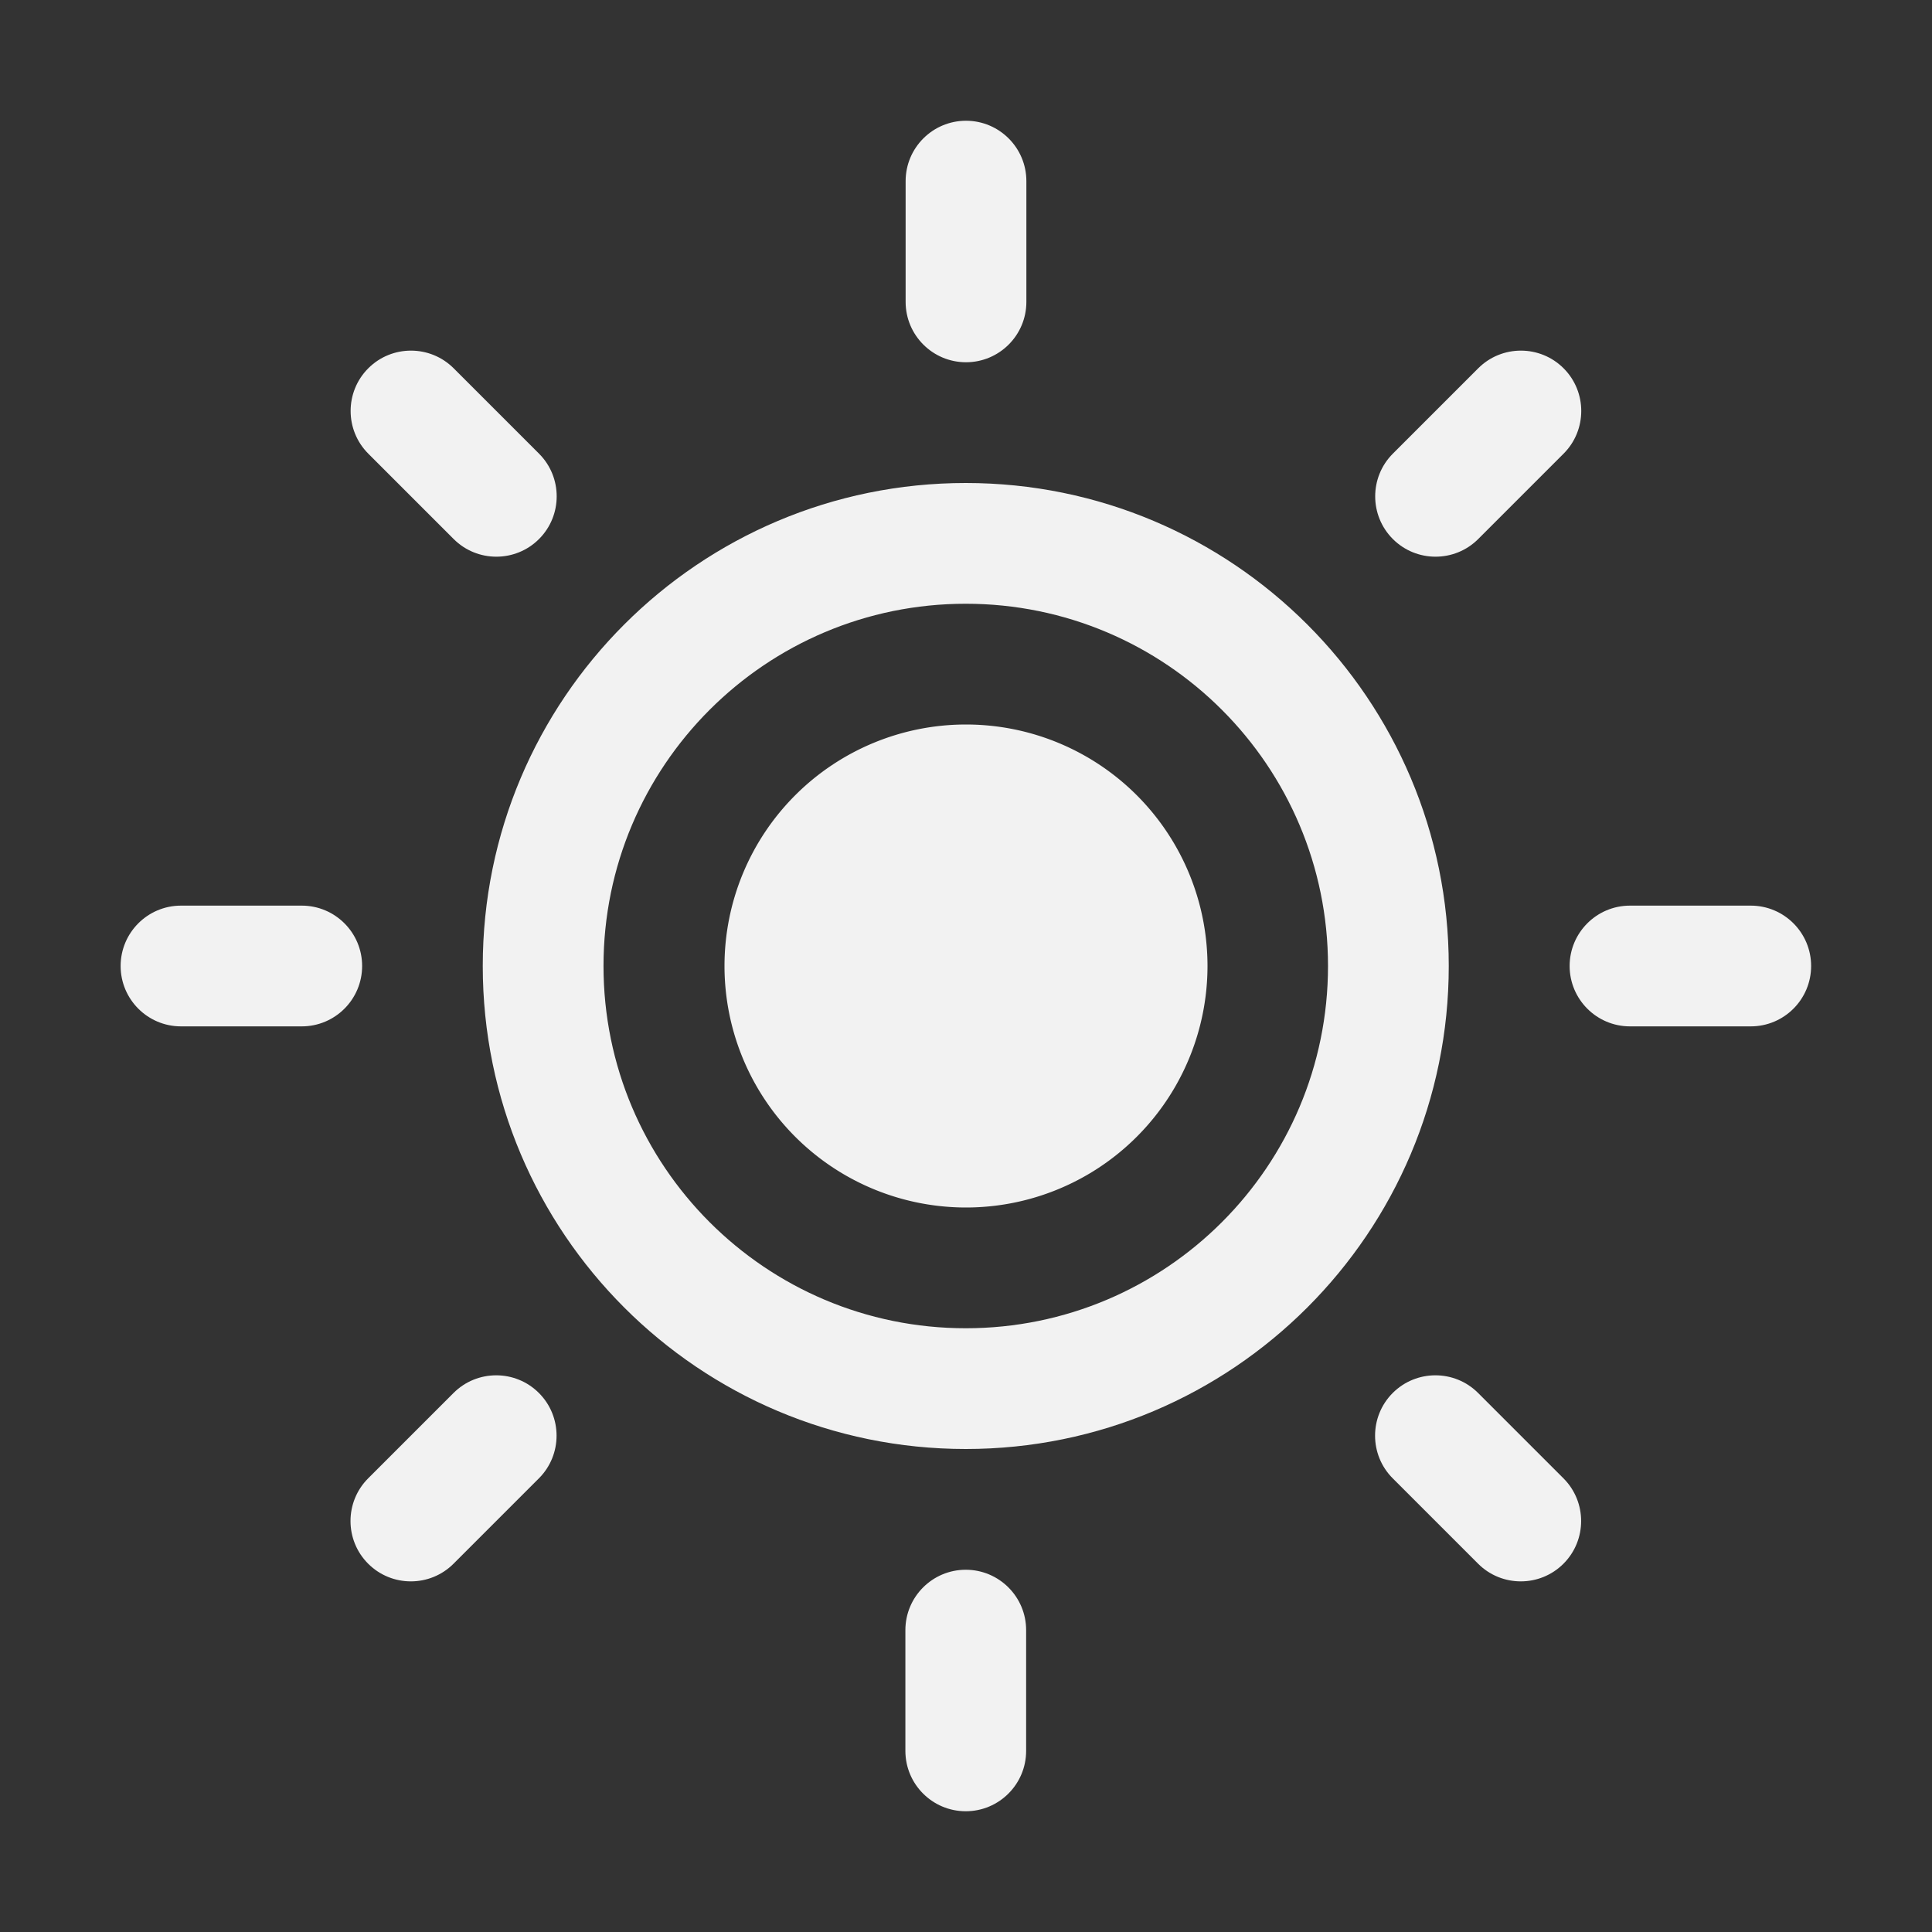 <?xml version="1.0" encoding="UTF-8" standalone="no"?>
<svg
   width="16"
   height="16"
   version="1.1"
   id="svg3731"
   sodipodi:docname="display-brightness-high-symbolic.svg"
   inkscape:version="1.2.1 (9c6d41e410, 2022-07-14)"
   xmlns:inkscape="http://www.inkscape.org/namespaces/inkscape"
   xmlns:sodipodi="http://sodipodi.sourceforge.net/DTD/sodipodi-0.dtd"
   xmlns="http://www.w3.org/2000/svg"
   xmlns:svg="http://www.w3.org/2000/svg">
  <rect width="100%" height="100%" fill="#333333" stroke="none"/>
  <defs
     id="defs3735" />
  <sodipodi:namedview
     id="namedview3733"
     pagecolor="#ffffff"
     bordercolor="#000000"
     borderopacity="0.25"
     inkscape:showpageshadow="2"
     inkscape:pageopacity="0.0"
     inkscape:pagecheckerboard="0"
     inkscape:deskcolor="#d1d1d1"
     showgrid="false"
     inkscape:zoom="49.6875"
     inkscape:cx="7.9899371"
     inkscape:cy="8"
     inkscape:window-width="1920"
     inkscape:window-height="1007"
     inkscape:window-x="0"
     inkscape:window-y="0"
     inkscape:window-maximized="1"
     inkscape:current-layer="svg3731" />
  <path
     d="m8.5 1.5c0-0.276-0.224-0.5-0.5-0.5s-0.5 0.224-0.5 0.5v1c0 0.276 0.224 0.5 0.5 0.5s0.5-0.224 0.5-0.5zm-4.743 1.55c-0.195-0.195-0.512-0.195-0.707 0s-0.195 0.512 0 0.707l0.707 0.707c0.195 0.195 0.512 0.195 0.707 0 0.195-0.195 0.195-0.512 0-0.707zm9.192 0.707c0.195-0.195 0.195-0.512 0-0.707-0.195-0.195-0.512-0.195-0.707 0l-0.707 0.707c-0.195 0.195-0.195 0.512 0 0.707 0.195 0.195 0.512 0.195 0.707 0zm-11.45 3.743c-0.276 0-0.5 0.224-0.5 0.5s0.224 0.5 0.5 0.5h1c0.276 0 0.5-0.224 0.5-0.5s-0.224-0.5-0.5-0.5zm12 0c-0.276 0-0.5 0.224-0.5 0.5s0.224 0.5 0.5 0.5h1c0.276 0 0.5-0.224 0.5-0.5s-0.224-0.5-0.5-0.5zm-9.036 4.743c0.195-0.195 0.195-0.512 0-0.707-0.195-0.195-0.512-0.195-0.707 0l-0.707 0.707c-0.195 0.195-0.195 0.512 0 0.707 0.195 0.195 0.512 0.195 0.707 0zm7.778-0.707c-0.195-0.195-0.512-0.195-0.707 0-0.195 0.195-0.195 0.512 0 0.707l0.707 0.707c0.195 0.195 0.512 0.195 0.707 0 0.195-0.195 0.195-0.512 0-0.707zm-3.743 1.964c0-0.276-0.224-0.5-0.5-0.5s-0.5 0.224-0.5 0.5v1c0 0.276 0.224 0.5 0.5 0.5s0.5-0.224 0.5-0.5zm-0.5-9.5c-2.209 0-4 1.791-4 4 0 2.209 1.791 4 4 4 2.209 0 4-1.791 4-4 0-2.209-1.791-4-4-4zm-3 4c0-1.657 1.343-3 3-3s3 1.343 3 3-1.343 3-3 3-3-1.343-3-3z"
     fill="#f2f2f2"
     id="path3727" />
  <path
     id="path3729"
     style="paint-order:stroke fill markers;fill:#f2f2f2;fill-opacity:1"
     d="M 8 6 A 2 2 0 0 0 6 8 A 2 2 0 0 0 8 10 A 2 2 0 0 0 10 8 A 2 2 0 0 0 8 6 z " />
</svg>
